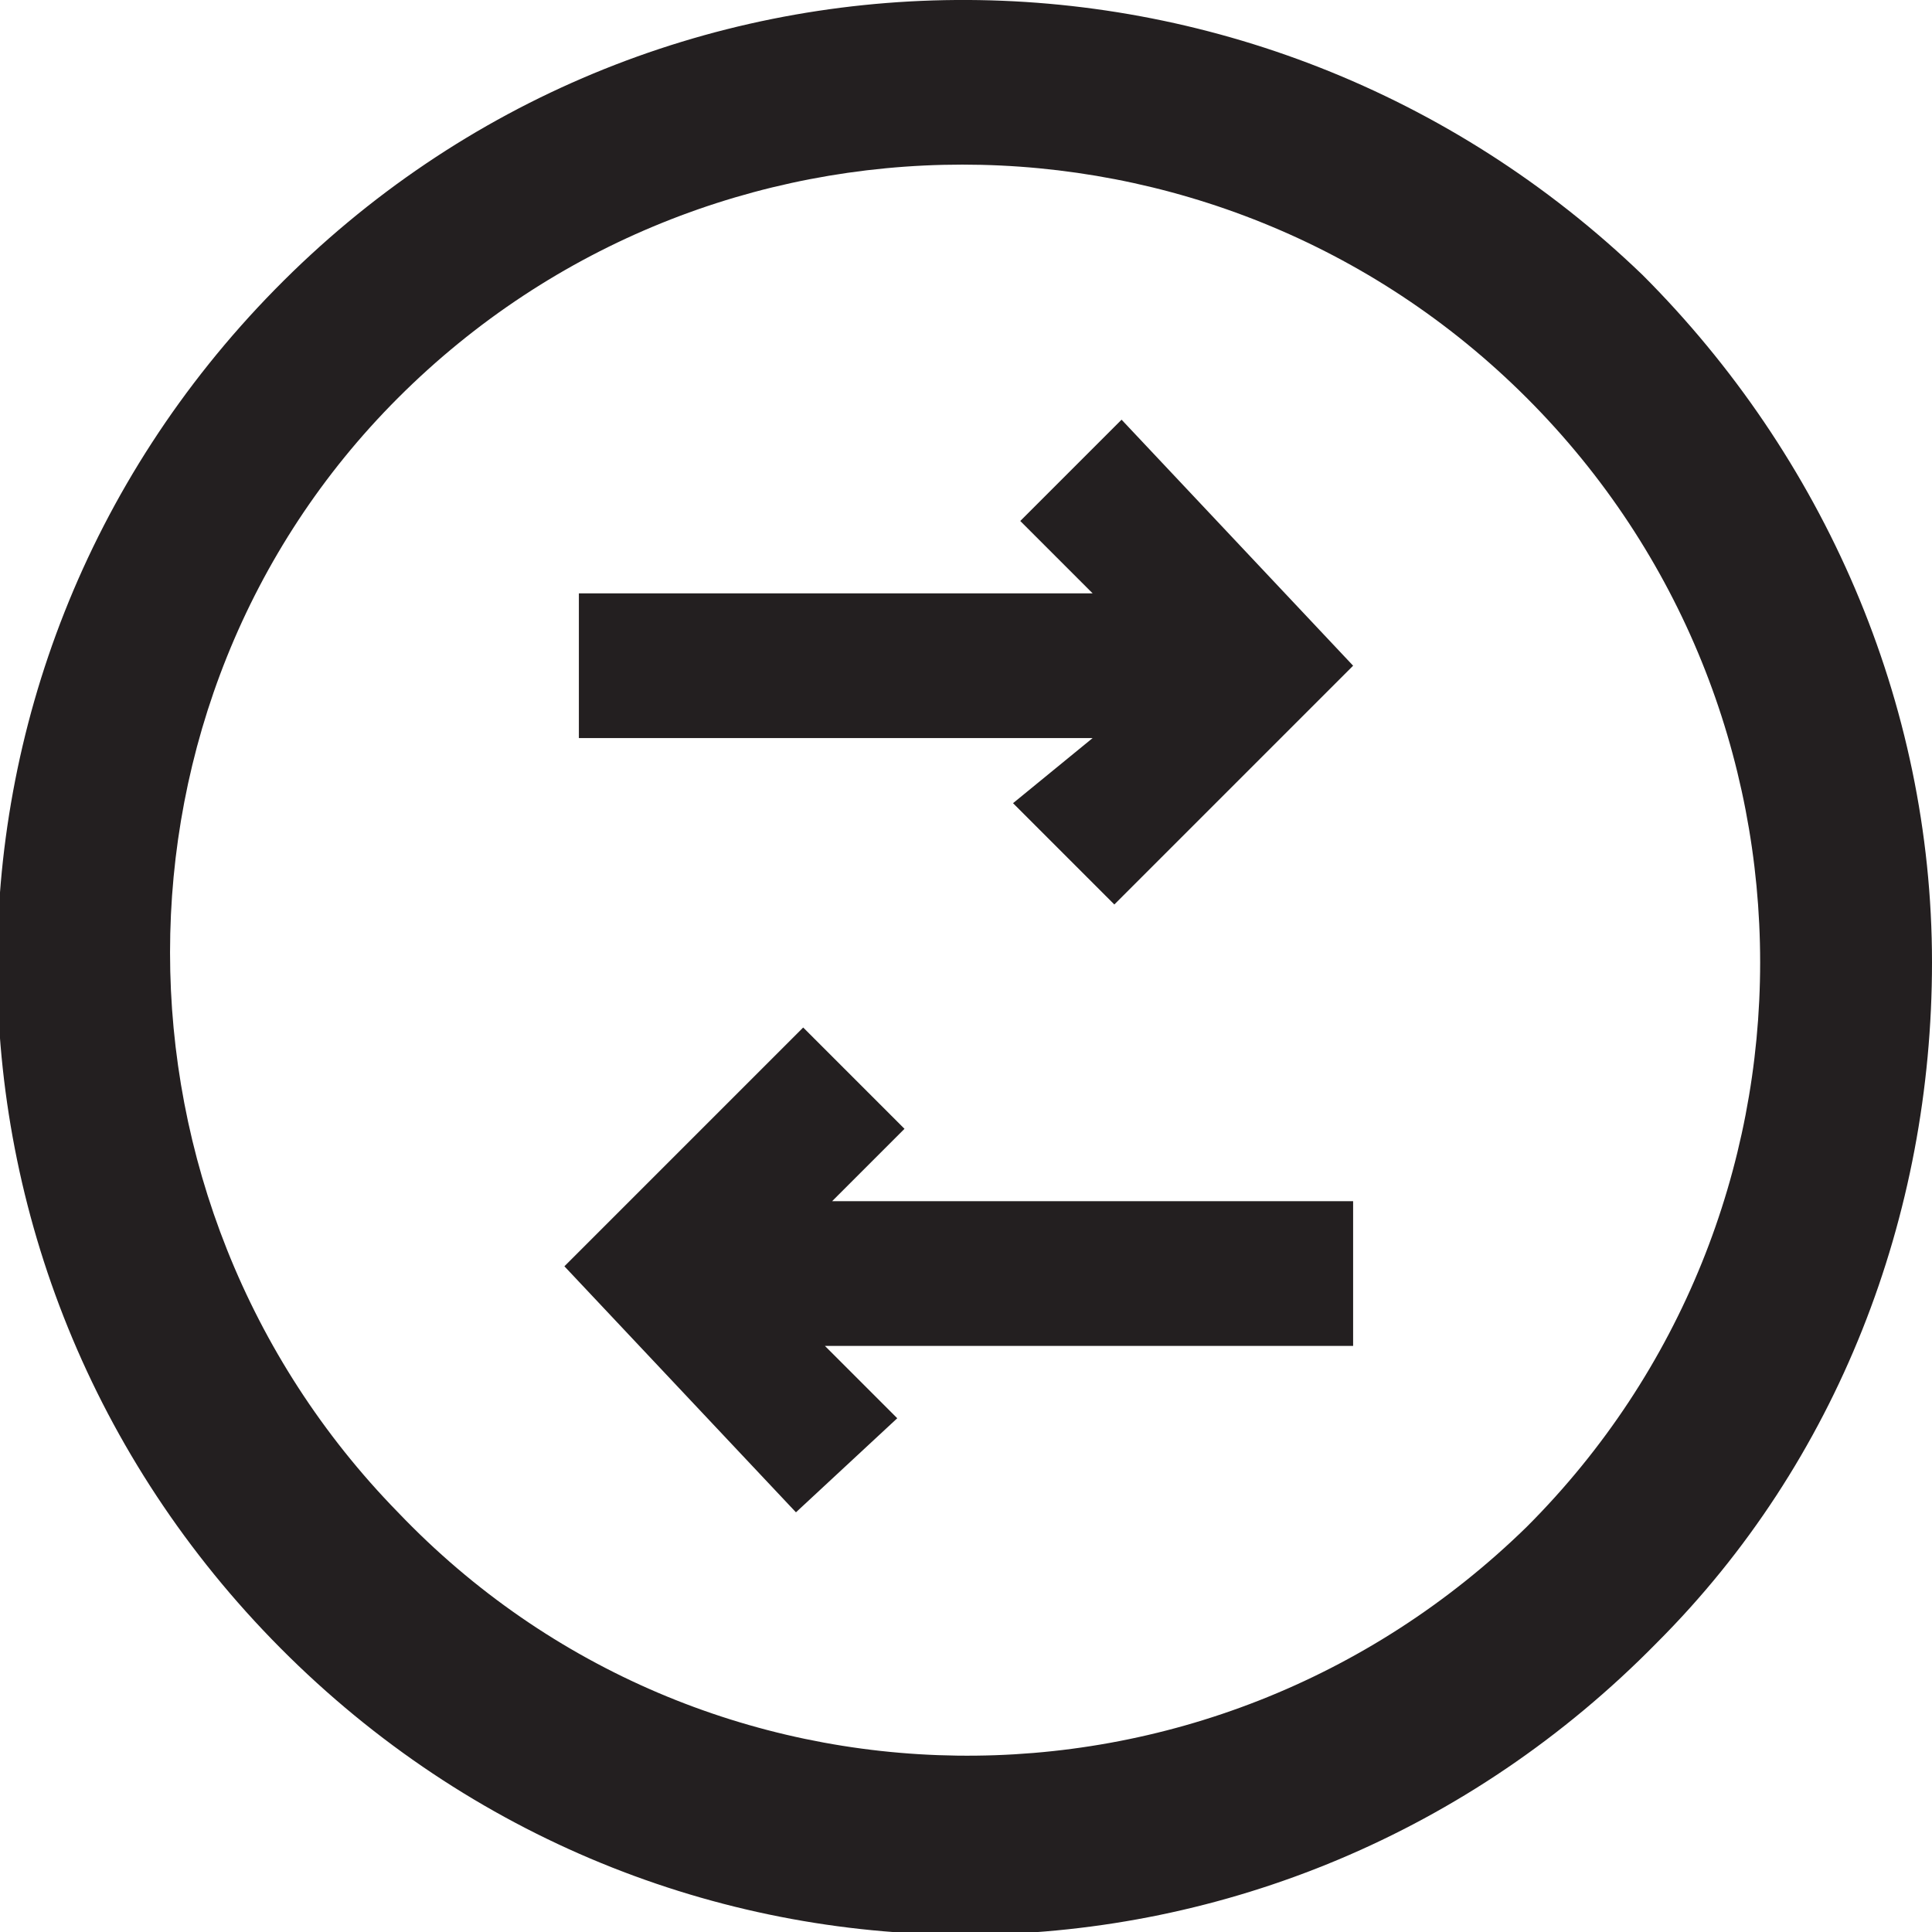 <?xml version="1.0" encoding="utf-8"?>
<!-- Generator: Adobe Illustrator 26.4.1, SVG Export Plug-In . SVG Version: 6.00 Build 0)  -->
<svg version="1.1" id="Layer_1" xmlns="http://www.w3.org/2000/svg" xmlns:xlink="http://www.w3.org/1999/xlink" x="0px" y="0px"
	 viewBox="0 0 26.7 26.7" style="enable-background:new 0 0 26.7 26.7;" xml:space="preserve">
<style type="text/css">
	.st0{fill:#231F20;}
</style>
<g id="Layer_1_00000093178568254133563370000018364104869758578602_">
	<path class="st0" d="M22.7,3.8L22.7,3.8C17.4-1.3,9-1.3,3.8,4S-1.3,17.7,4,22.9s13.7,5.1,18.9-0.2c2.5-2.5,3.8-5.9,3.8-9.4
		C26.7,9.7,25.2,6.3,22.7,3.8z M21.1,21.1c-4.4,4.3-11.4,4.2-15.6-0.2c-4.2-4.3-4.2-11.2,0-15.4c4.3-4.3,11.3-4.3,15.6,0
		C25.4,9.8,25.4,16.8,21.1,21.1z M15.1,10.2H8V8.2h7.1l-1-1l1.4-1.4l3.2,3.4l-3.3,3.3l-1.4-1.4L15.1,10.2z M11.5,16.6h7.2v2h-7.3
		l1,1L11,20.9l-3.2-3.4l3.3-3.3l1.4,1.4L11.5,16.6z"/>
</g>
</svg>
